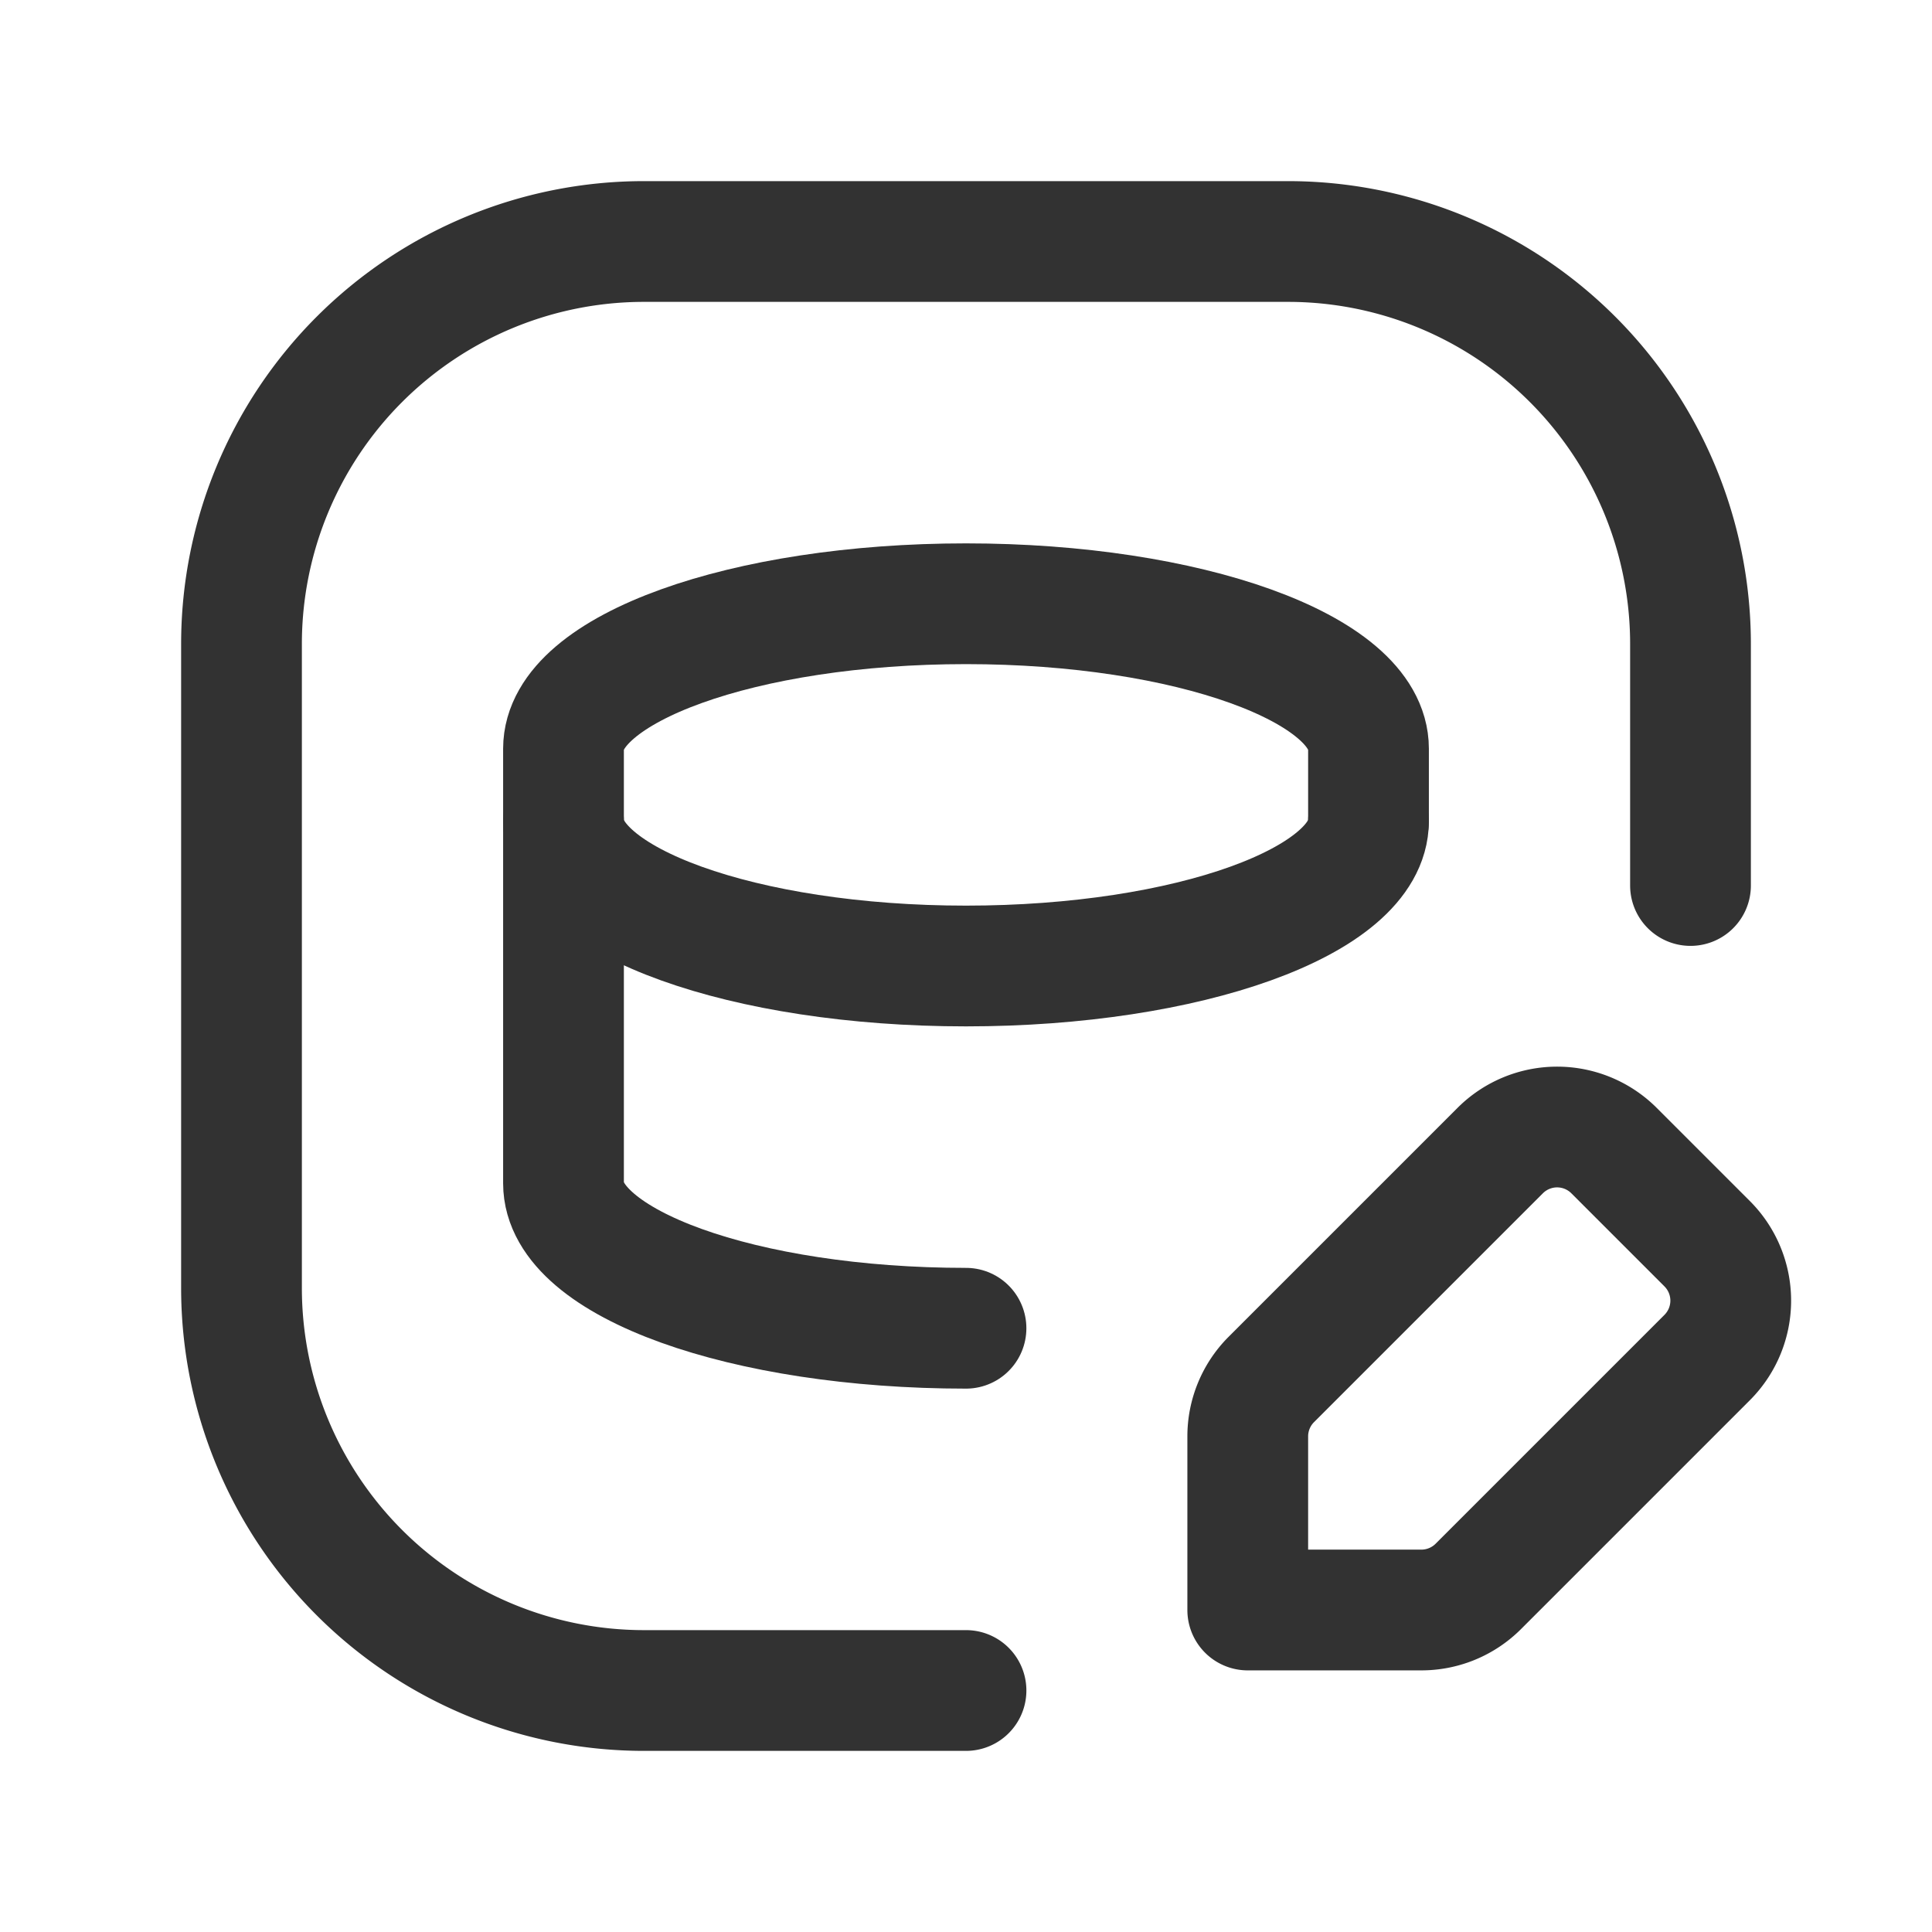 <svg xmlns="http://www.w3.org/2000/svg" viewBox="0 0 24 24"><g id="Layer_2" data-name="Layer 2"><path d="M24,24H0V0H24Z" fill="none"/><path d="M12,21H8a5,5,0,0,1-5-5V8A5,5,0,0,1,8,3h8a5,5,0,0,1,5,5v3" fill="none" stroke="#323232" stroke-linecap="round" stroke-linejoin="round" stroke-width="1.5"/><path d="M7,10.2c0,.994,2.239,1.8,5,1.8s5-.806,5-1.8" fill="none" stroke="#323232" stroke-linecap="round" stroke-linejoin="round" stroke-width="1.5"/><path d="M17,10.2V9.3c0-.994-2.239-1.8-5-1.8S7,8.306,7,9.3v5.4c0,.994,2.239,1.8,5,1.8" fill="none" stroke="#323232" stroke-linecap="round" stroke-linejoin="round" stroke-width="1.5"/><path d="M20.05,14.293a1,1,0,0,0-1.414,0l-2.843,2.843a1,1,0,0,0-.293.707V20h2.157a1,1,0,0,0,.707-.293l2.843-2.843a1,1,0,0,0,0-1.414Z" fill="none" stroke="#323232" stroke-linecap="round" stroke-linejoin="round" stroke-width="1.5"/></g></svg>
